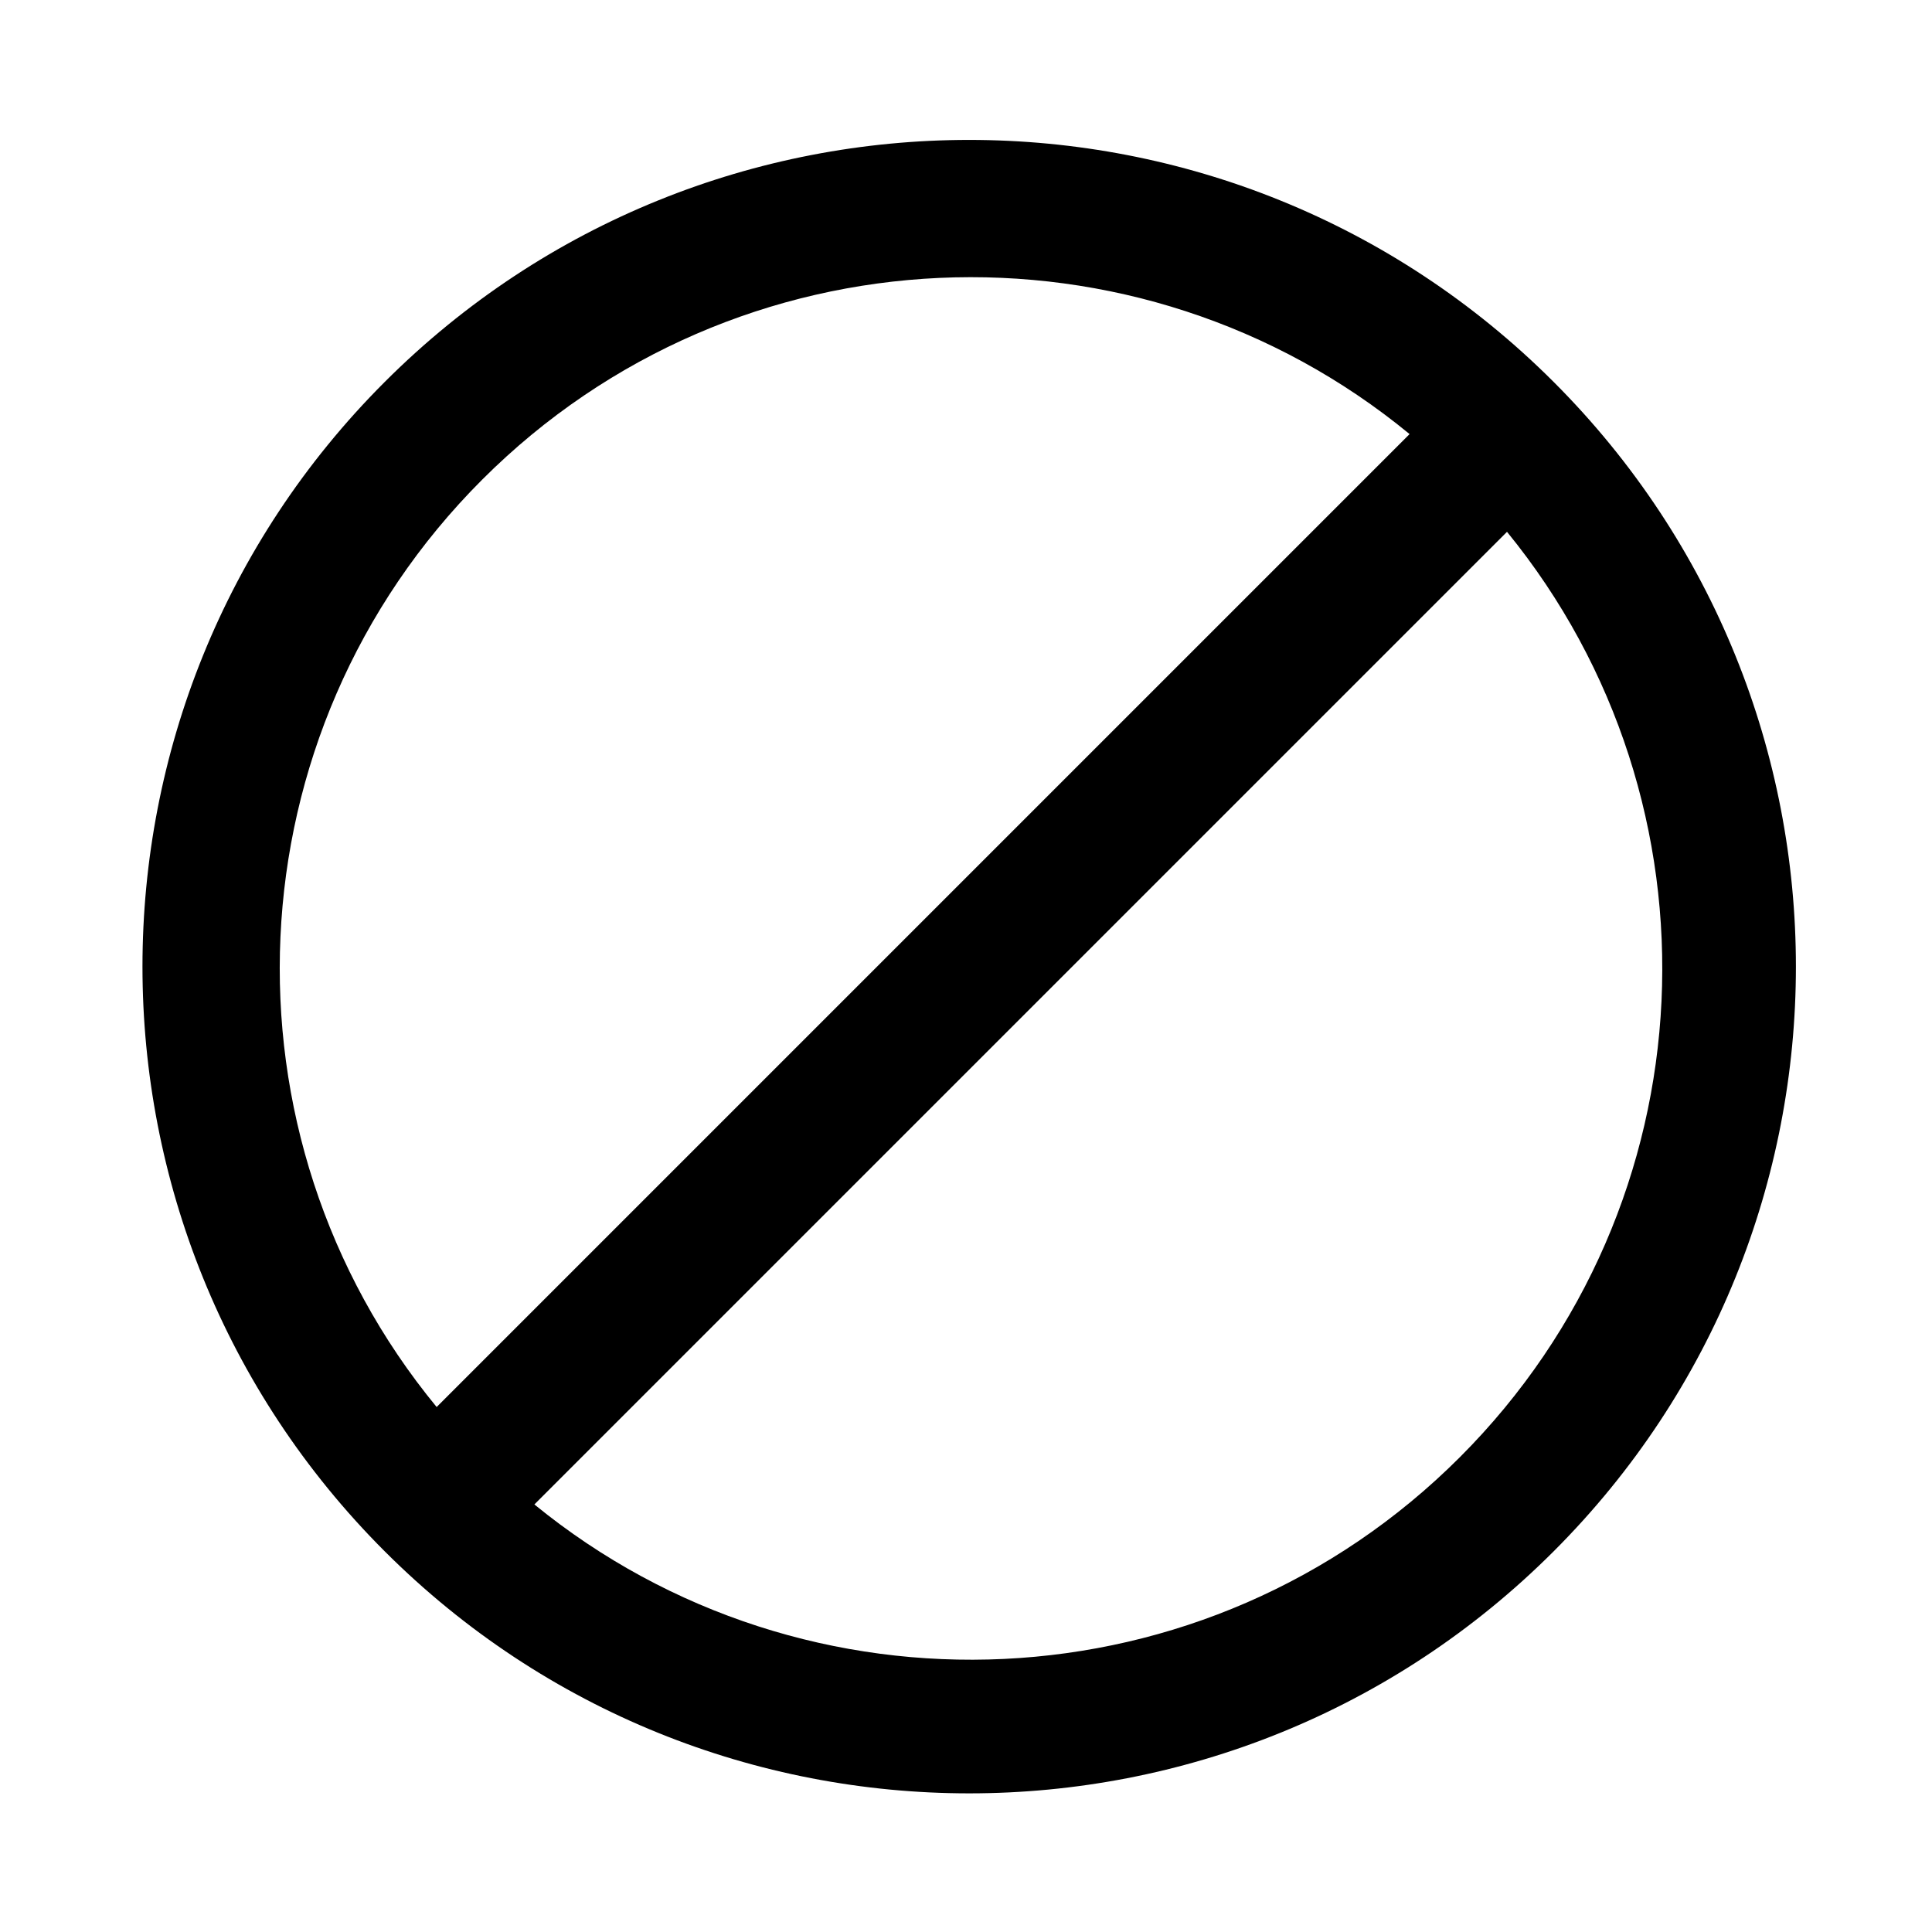 <?xml version="1.0" encoding="utf-8"?>
<!-- Generator: Adobe Illustrator 15.1.0, SVG Export Plug-In . SVG Version: 6.00 Build 0)  -->
<!DOCTYPE svg PUBLIC "-//W3C//DTD SVG 1.1//EN" "http://www.w3.org/Graphics/SVG/1.1/DTD/svg11.dtd">
<svg version="1.1" id="Layer_1" xmlns="http://www.w3.org/2000/svg" xmlns:xlink="http://www.w3.org/1999/xlink" x="0px" y="0px"
	 width="504px" height="504px" viewBox="0 0 504 504" enable-background="new 0 0 504 504" xml:space="preserve">
<path d="M100.333,99.667c-84.223,84.223-84.223,220.775,0,304.999c84.223,84.223,220.775,84.224,304.999,0
	c84.223-84.223,84.223-220.776,0-304.999C321.109,15.444,184.557,15.444,100.333,99.667z M125.79,125.122
	c66.208-66.208,171.088-70.165,241.928-11.882L113.907,367.05C55.625,296.211,59.581,191.332,125.79,125.122z M380.82,380.152
	c-66.049,66.049-170.584,70.151-241.415,12.313l253.727-253.727C450.971,209.569,446.868,314.104,380.82,380.152z"/>
</svg>

